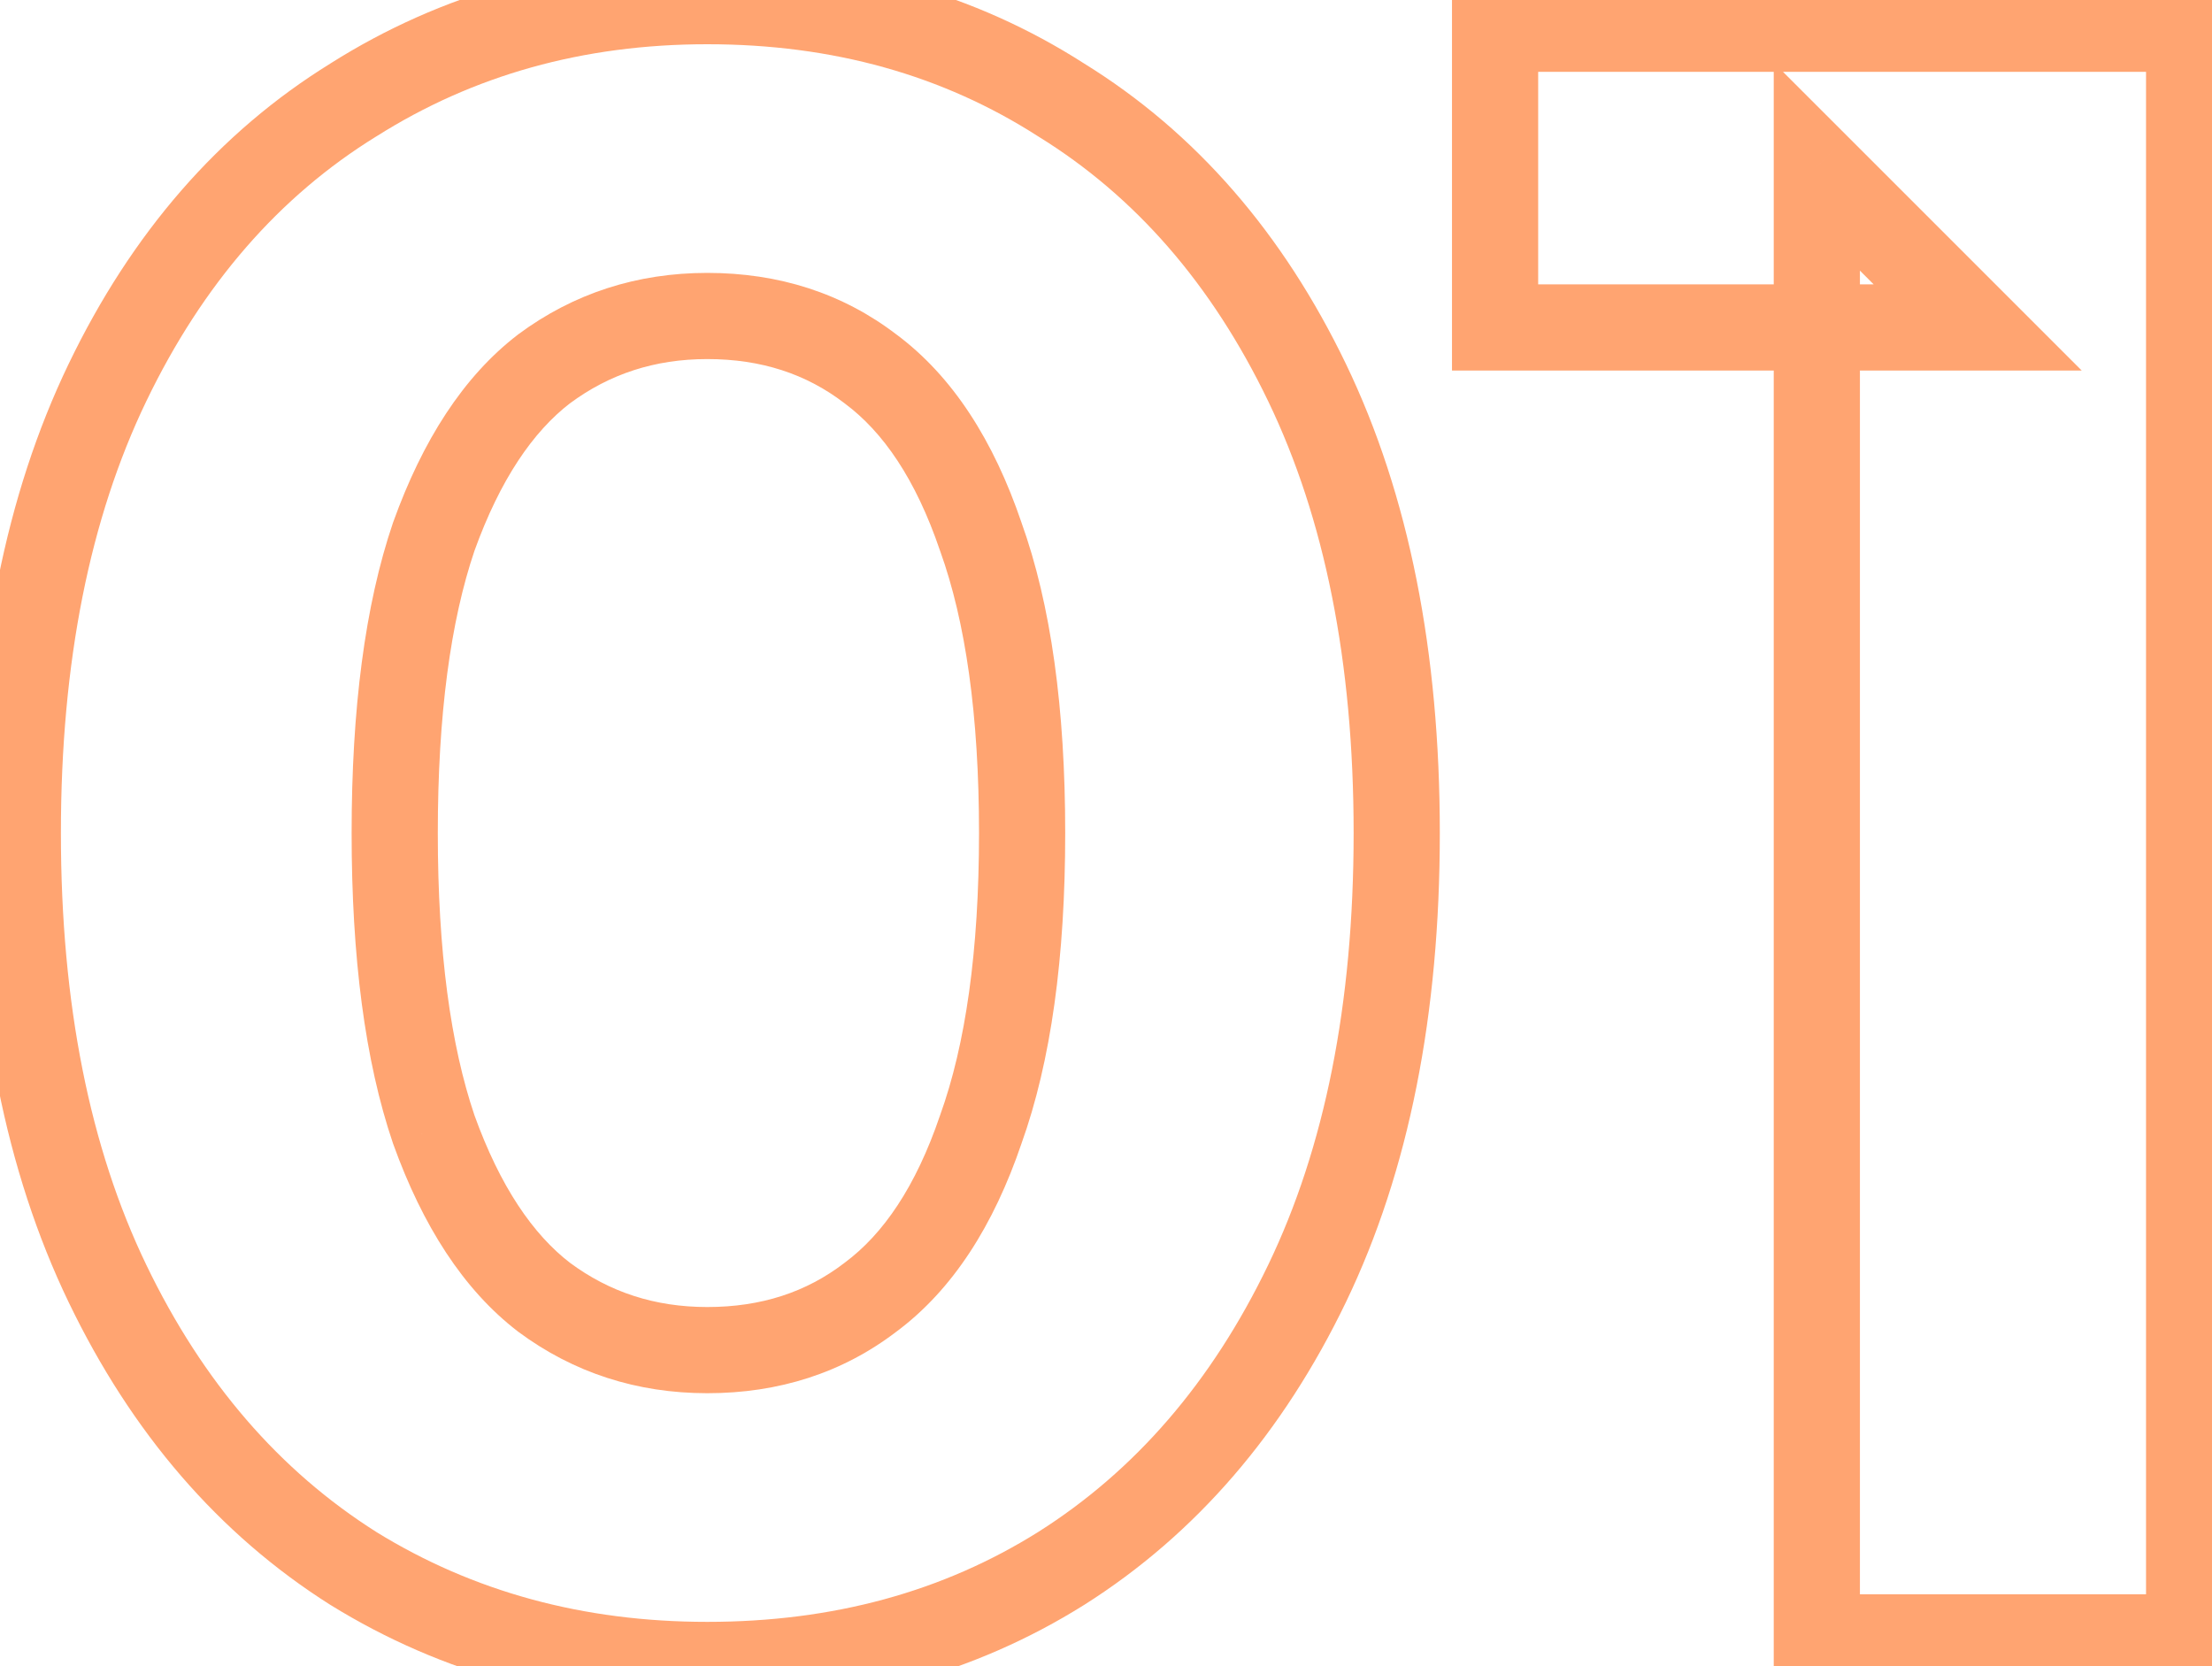 <svg width="77" height="58" viewBox="0 0 77 58" fill="none" xmlns="http://www.w3.org/2000/svg">
<mask id="path-1-outside-1_286_37" maskUnits="userSpaceOnUse" x="-1.5" y="-2" width="80" height="62" fill="black">
<rect fill="white" x="-1.5" y="-2" width="80" height="62"/>
<path d="M24.62 57.96C20.033 57.96 15.927 56.84 12.3 54.6C8.673 52.307 5.82 49 3.74 44.68C1.66 40.36 0.62 35.133 0.62 29C0.62 22.867 1.66 17.64 3.74 13.32C5.82 9 8.673 5.72 12.3 3.48C15.927 1.187 20.033 0.04 24.62 0.04C29.26 0.04 33.367 1.187 36.94 3.48C40.567 5.72 43.42 9 45.5 13.32C47.58 17.64 48.62 22.867 48.62 29C48.62 35.133 47.58 40.36 45.5 44.68C43.42 49 40.567 52.307 36.94 54.6C33.367 56.84 29.26 57.96 24.62 57.96ZM24.62 47C26.807 47 28.7 46.387 30.3 45.16C31.953 43.933 33.233 41.987 34.14 39.32C35.1 36.653 35.58 33.213 35.58 29C35.58 24.787 35.1 21.347 34.14 18.68C33.233 16.013 31.953 14.067 30.3 12.84C28.7 11.613 26.807 11 24.62 11C22.487 11 20.593 11.613 18.94 12.84C17.34 14.067 16.06 16.013 15.1 18.68C14.193 21.347 13.74 24.787 13.74 29C13.74 33.213 14.193 36.653 15.1 39.32C16.06 41.987 17.34 43.933 18.94 45.16C20.593 46.387 22.487 47 24.62 47ZM63.244 57L63.244 5.8L68.844 11.4L52.044 11.4L52.044 1L76.204 1L76.204 57H63.244Z"/>
</mask>
<path d="M12.3 54.6L11.498 55.868L11.505 55.872L11.512 55.876L12.3 54.6ZM3.74 44.68L2.389 45.331L3.74 44.68ZM3.74 13.32L5.091 13.971L3.74 13.32ZM12.3 3.48L13.088 4.756L13.095 4.752L13.102 4.748L12.3 3.48ZM36.94 3.48L36.13 4.742L36.141 4.749L36.152 4.756L36.94 3.48ZM45.5 13.32L44.148 13.971L45.5 13.32ZM45.5 44.68L44.148 44.029L45.5 44.68ZM36.94 54.6L37.737 55.871L37.742 55.868L36.94 54.6ZM30.3 45.16L29.406 43.955L29.397 43.962L29.387 43.97L30.3 45.16ZM34.14 39.32L32.729 38.812L32.724 38.825L32.72 38.837L34.14 39.32ZM34.14 18.68L32.72 19.163L32.724 19.175L32.729 19.188L34.14 18.68ZM30.3 12.84L29.387 14.03L29.397 14.038L29.406 14.045L30.3 12.84ZM18.94 12.84L18.046 11.635L18.037 11.642L18.027 11.65L18.94 12.84ZM15.1 18.68L13.689 18.172L13.684 18.184L13.68 18.197L15.1 18.68ZM15.1 39.32L13.68 39.803L13.684 39.816L13.689 39.828L15.1 39.32ZM18.94 45.16L18.027 46.35L18.037 46.358L18.046 46.365L18.94 45.16ZM24.62 56.46C20.29 56.46 16.46 55.406 13.088 53.324L11.512 55.876C15.393 58.274 19.777 59.46 24.62 59.46L24.62 56.46ZM13.102 53.332C9.74 51.206 7.064 48.127 5.091 44.029L2.389 45.331C4.576 49.873 7.607 53.407 11.498 55.868L13.102 53.332ZM5.091 44.029C3.133 39.961 2.12 34.969 2.12 29H-0.88C-0.88 35.298 0.187 40.759 2.389 45.331L5.091 44.029ZM2.12 29C2.12 23.031 3.133 18.039 5.091 13.971L2.389 12.669C0.187 17.241 -0.88 22.702 -0.88 29H2.12ZM5.091 13.971C7.063 9.876 9.735 6.827 13.088 4.756L11.512 2.204C7.612 4.612 4.577 8.124 2.389 12.669L5.091 13.971ZM13.102 4.748C16.472 2.617 20.297 1.54 24.62 1.54V-1.46C19.77 -1.46 15.382 -0.243 11.498 2.212L13.102 4.748ZM24.62 1.54C29 1.54 32.821 2.619 36.13 4.742L37.75 2.218C33.913 -0.245 29.52 -1.46 24.62 -1.46V1.54ZM36.152 4.756C39.505 6.827 42.177 9.876 44.148 13.971L46.852 12.669C44.663 8.124 41.628 4.612 37.728 2.204L36.152 4.756ZM44.148 13.971C46.107 18.039 47.12 23.031 47.12 29H50.12C50.12 22.702 49.053 17.241 46.852 12.669L44.148 13.971ZM47.12 29C47.12 34.969 46.107 39.961 44.148 44.029L46.852 45.331C49.053 40.759 50.12 35.298 50.12 29H47.12ZM44.148 44.029C42.176 48.127 39.5 51.206 36.138 53.332L37.742 55.868C41.633 53.407 44.664 49.873 46.852 45.331L44.148 44.029ZM36.143 53.329C32.832 55.405 29.007 56.46 24.62 56.46L24.62 59.46C29.513 59.46 33.901 58.275 37.737 55.871L36.143 53.329ZM24.62 48.5C27.107 48.5 29.328 47.795 31.213 46.35L29.387 43.97C28.072 44.978 26.506 45.5 24.62 45.5V48.5ZM31.194 46.365C33.167 44.901 34.591 42.654 35.56 39.803L32.72 38.837C31.876 41.319 30.74 42.966 29.406 43.955L31.194 46.365ZM35.551 39.828C36.591 36.94 37.08 33.31 37.08 29H34.08C34.08 33.116 33.609 36.367 32.729 38.812L35.551 39.828ZM37.08 29C37.08 24.689 36.591 21.06 35.551 18.172L32.729 19.188C33.609 21.633 34.08 24.884 34.08 29H37.08ZM35.56 18.197C34.591 15.345 33.167 13.099 31.194 11.635L29.406 14.045C30.74 15.034 31.876 16.681 32.72 19.163L35.56 18.197ZM31.213 11.65C29.328 10.205 27.107 9.5 24.62 9.5V12.5C26.506 12.5 28.072 13.022 29.387 14.03L31.213 11.65ZM24.62 9.5C22.177 9.5 19.968 10.21 18.046 11.635L19.834 14.045C21.219 13.017 22.796 12.5 24.62 12.5V9.5ZM18.027 11.65C16.124 13.109 14.708 15.34 13.689 18.172L16.511 19.188C17.412 16.687 18.556 15.025 19.853 14.03L18.027 11.65ZM13.68 18.197C12.701 21.076 12.24 24.696 12.24 29H15.24C15.24 24.878 15.686 21.617 16.52 19.163L13.68 18.197ZM12.24 29C12.24 33.304 12.701 36.924 13.68 39.803L16.52 38.837C15.686 36.383 15.24 33.122 15.24 29H12.24ZM13.689 39.828C14.708 42.66 16.124 44.891 18.027 46.35L19.853 43.97C18.556 42.975 17.412 41.313 16.511 38.812L13.689 39.828ZM18.046 46.365C19.968 47.79 22.177 48.5 24.62 48.5V45.5C22.796 45.5 21.219 44.983 19.834 43.955L18.046 46.365ZM63.244 57H61.744V58.5H63.244V57ZM63.244 5.8L64.305 4.739L61.744 2.179V5.8H63.244ZM68.844 11.4V12.9H72.466L69.905 10.339L68.844 11.4ZM52.044 11.4H50.544V12.9H52.044V11.4ZM52.044 1V-0.5H50.544V1H52.044ZM76.204 1H77.704V-0.5H76.204V1ZM76.204 57V58.5H77.704V57H76.204ZM64.744 57L64.744 5.8H61.744L61.744 57H64.744ZM62.184 6.861L67.784 12.461L69.905 10.339L64.305 4.739L62.184 6.861ZM68.844 9.9L52.044 9.9V12.9L68.844 12.9V9.9ZM53.544 11.4L53.544 1L50.544 1L50.544 11.4L53.544 11.4ZM52.044 2.5L76.204 2.5V-0.5L52.044 -0.5L52.044 2.5ZM74.704 1L74.704 57H77.704L77.704 1L74.704 1ZM76.204 55.5H63.244V58.5H76.204V55.5Z" fill="#FFA471" mask="url(#path-1-outside-1_286_37)"/>
</svg>
